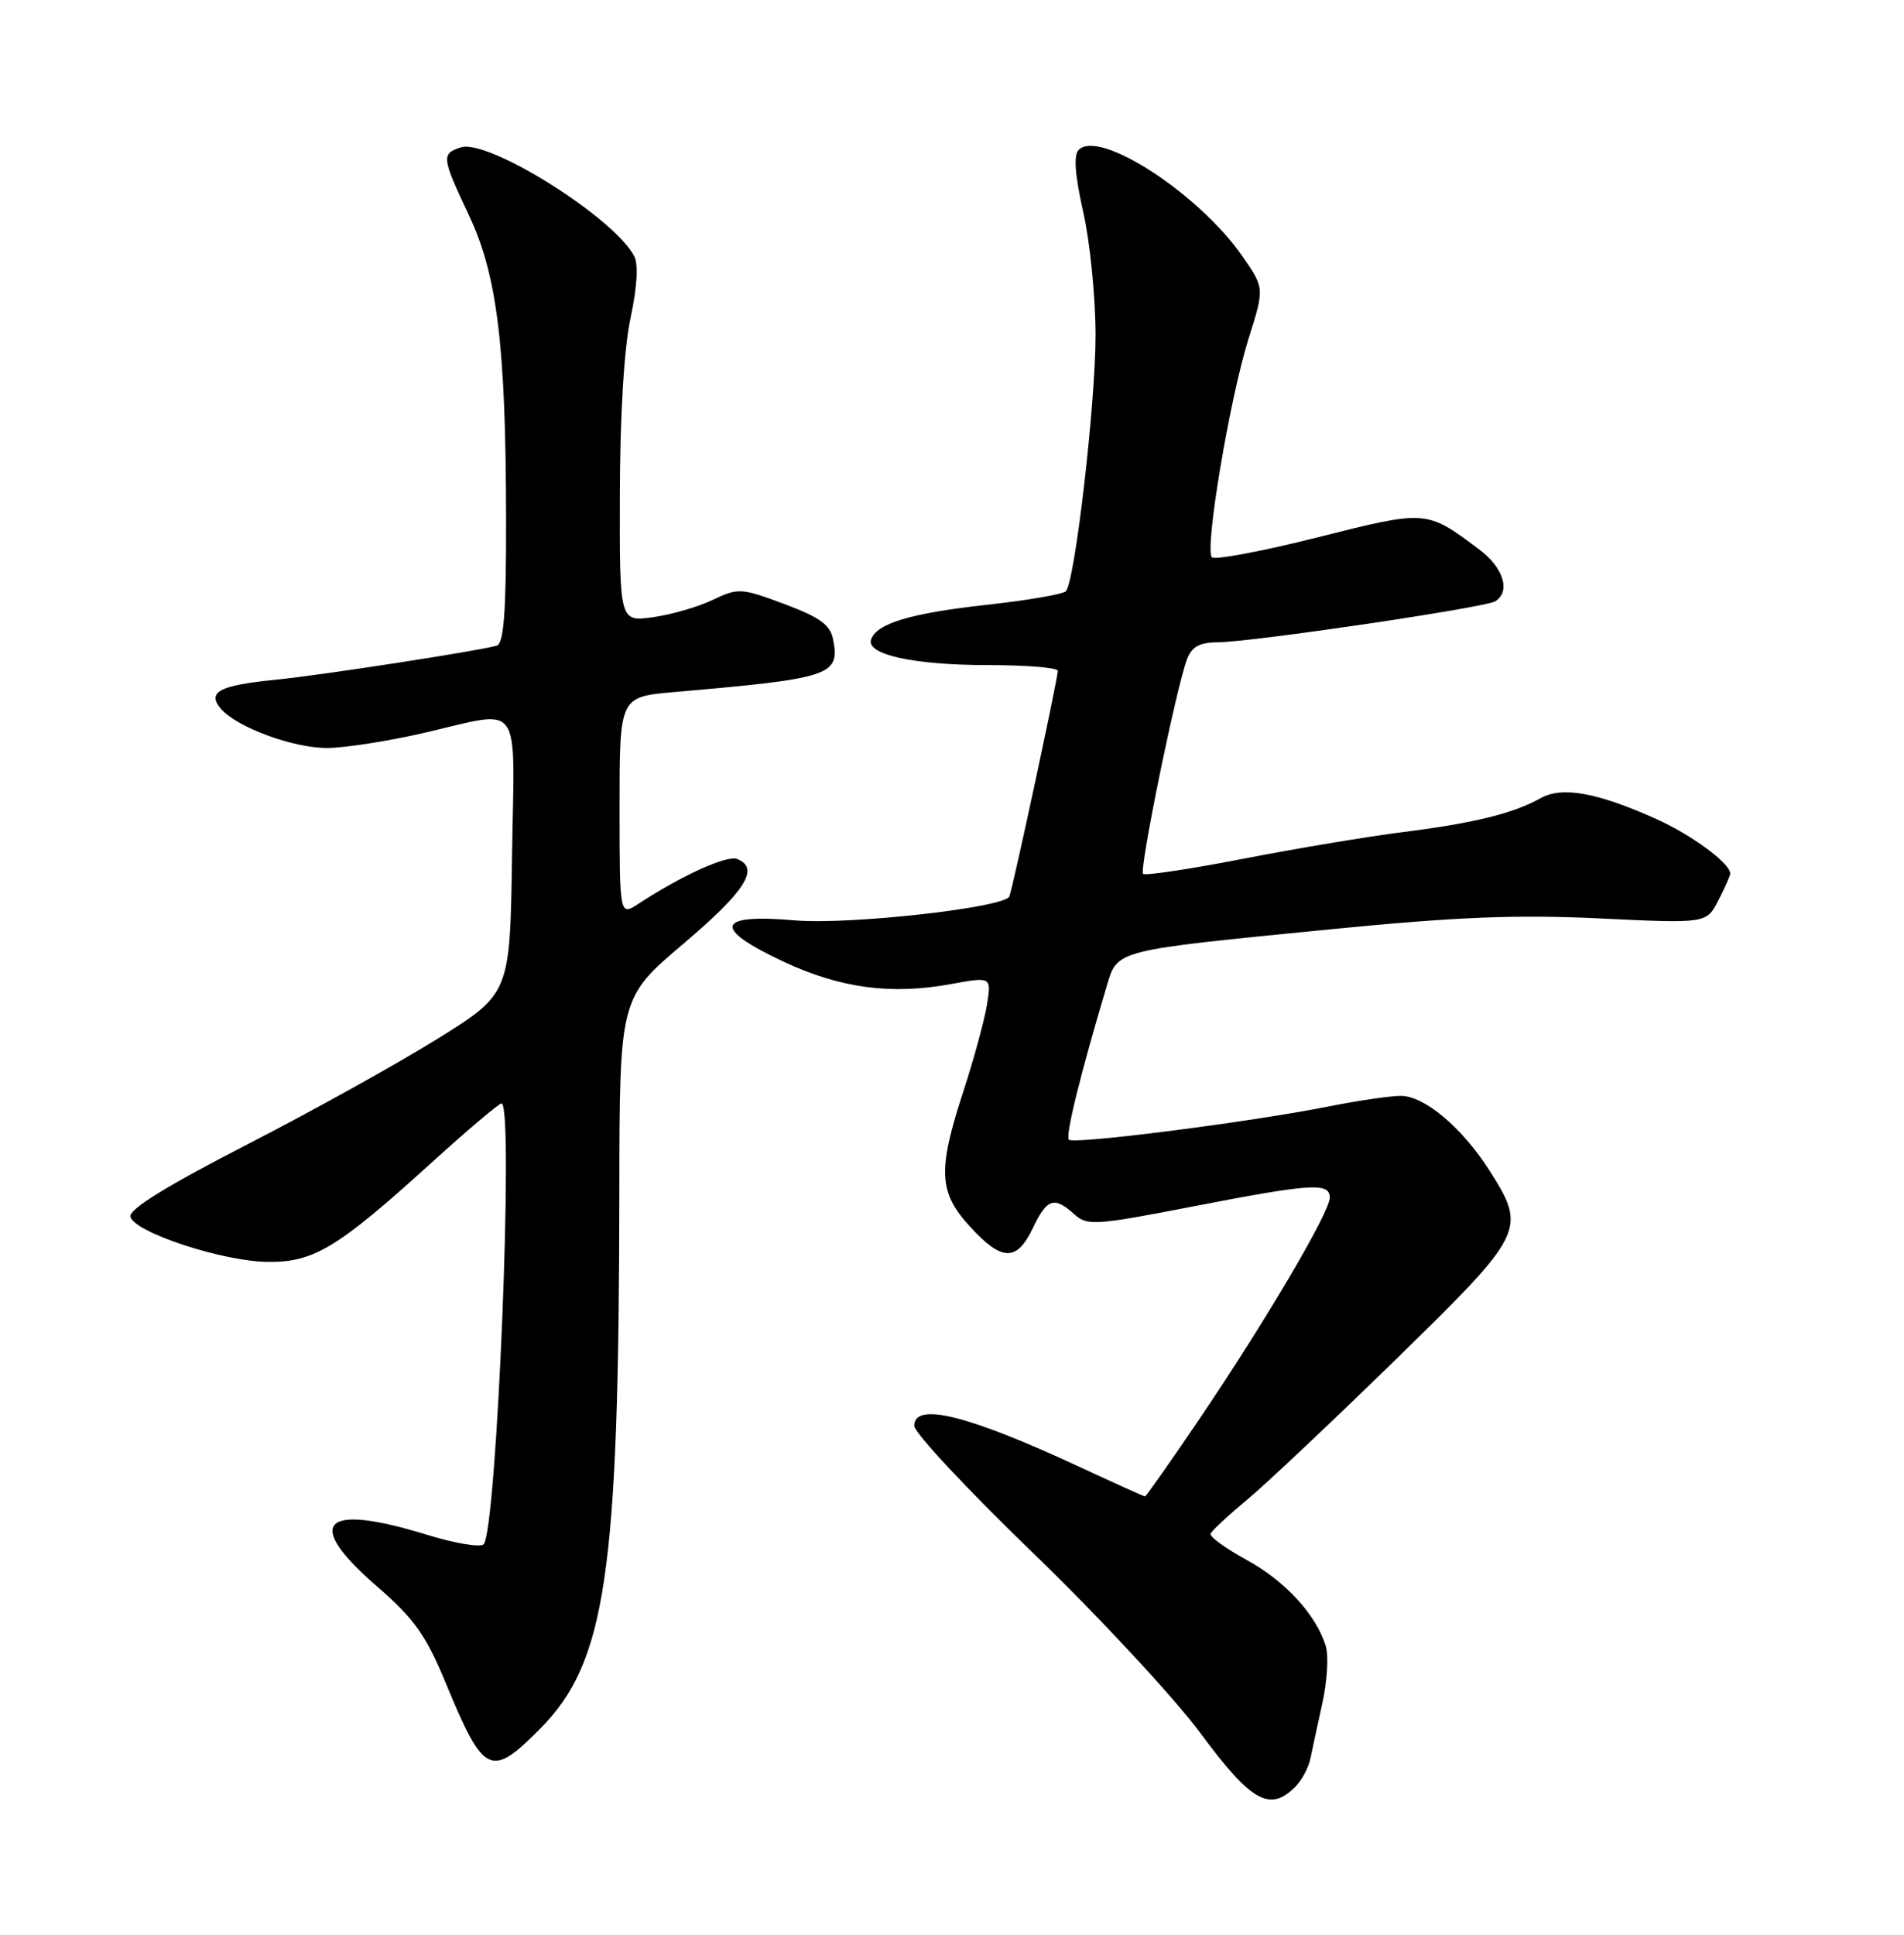 <?xml version="1.0" encoding="UTF-8" standalone="no"?>
<!DOCTYPE svg PUBLIC "-//W3C//DTD SVG 1.1//EN" "http://www.w3.org/Graphics/SVG/1.1/DTD/svg11.dtd" >
<svg xmlns="http://www.w3.org/2000/svg" xmlns:xlink="http://www.w3.org/1999/xlink" version="1.1" viewBox="0 0 252 256">
 <g >
 <path fill="currentColor"
d=" M 171.43 236.43 C 172.29 235.57 173.20 233.88 173.44 232.68 C 173.69 231.48 174.40 228.16 175.03 225.31 C 175.66 222.45 175.86 219.08 175.47 217.81 C 174.21 213.66 170.08 209.17 164.97 206.39 C 162.21 204.88 160.07 203.33 160.22 202.94 C 160.38 202.54 162.53 200.54 165.00 198.49 C 167.47 196.44 176.36 188.06 184.75 179.87 C 201.85 163.17 202.09 162.69 197.17 154.93 C 193.55 149.23 188.54 145.00 185.38 145.00 C 184.03 145.00 179.67 145.64 175.71 146.43 C 165.30 148.49 142.11 151.45 141.47 150.80 C 140.98 150.31 142.96 142.25 146.46 130.53 C 147.92 125.64 147.27 125.81 176.00 122.97 C 192.74 121.32 200.64 121.00 211.67 121.52 C 225.85 122.20 225.85 122.20 227.42 119.15 C 228.29 117.47 229.00 115.87 229.00 115.59 C 229.00 114.23 223.95 110.51 219.22 108.37 C 211.38 104.85 206.75 104.01 203.89 105.62 C 200.30 107.63 195.06 108.92 185.82 110.08 C 181.25 110.65 171.71 112.24 164.64 113.61 C 157.57 114.99 151.56 115.89 151.29 115.62 C 150.75 115.08 155.69 90.96 157.10 87.25 C 157.74 85.55 158.76 85.00 161.23 84.98 C 165.72 84.95 196.55 80.40 197.90 79.56 C 199.98 78.27 198.99 75.09 195.75 72.68 C 188.75 67.45 188.86 67.46 174.39 71.10 C 167.09 72.94 160.79 74.12 160.40 73.74 C 159.40 72.74 162.75 52.76 165.25 44.81 C 167.36 38.12 167.36 38.12 164.45 33.93 C 158.72 25.65 145.53 17.07 142.78 19.82 C 142.07 20.53 142.26 23.10 143.37 28.05 C 144.27 32.01 145.00 39.35 145.00 44.37 C 145.00 53.39 142.29 76.83 141.08 78.22 C 140.74 78.62 135.97 79.44 130.48 80.04 C 120.48 81.15 115.97 82.51 115.28 84.64 C 114.64 86.61 120.98 88.00 130.65 88.00 C 135.79 88.00 140.00 88.34 140.00 88.76 C 140.00 89.81 134.11 117.23 133.59 118.61 C 133.03 120.09 112.40 122.40 105.22 121.78 C 94.75 120.87 94.21 122.80 103.69 127.24 C 111.21 130.76 117.95 131.66 125.86 130.21 C 131.22 129.23 131.22 129.23 130.63 132.94 C 130.30 134.97 128.90 140.11 127.52 144.35 C 124.08 154.88 124.22 157.76 128.38 162.30 C 132.61 166.92 134.57 166.96 136.70 162.50 C 138.57 158.58 139.52 158.26 142.18 160.66 C 143.89 162.21 144.91 162.15 157.76 159.66 C 173.59 156.59 176.00 156.43 176.00 158.47 C 176.00 160.40 167.47 174.87 158.75 187.75 C 154.93 193.39 151.69 198.00 151.54 198.00 C 151.40 198.00 147.50 196.24 142.89 194.10 C 128.14 187.24 121.00 185.46 121.00 188.66 C 121.00 189.57 128.09 197.15 136.75 205.51 C 145.41 213.87 155.38 224.60 158.90 229.35 C 165.60 238.41 168.06 239.80 171.43 236.43 Z  M 71.48 228.75 C 80.20 219.97 81.92 208.32 81.97 157.76 C 82.00 132.03 82.00 132.03 90.50 124.83 C 98.69 117.89 100.62 114.84 97.55 113.66 C 96.19 113.13 90.22 115.85 84.54 119.56 C 82.00 121.23 82.00 121.23 82.00 106.72 C 82.00 92.20 82.00 92.20 89.25 91.57 C 109.98 89.77 111.18 89.38 110.27 84.64 C 109.90 82.69 108.55 81.70 103.83 79.93 C 98.09 77.79 97.71 77.77 94.32 79.38 C 92.38 80.31 88.81 81.34 86.40 81.67 C 82.00 82.27 82.00 82.27 82.04 65.39 C 82.06 54.91 82.60 46.05 83.46 42.04 C 84.33 37.94 84.51 34.95 83.93 33.87 C 81.18 28.72 64.62 18.35 60.99 19.50 C 58.39 20.33 58.45 20.83 62.06 28.47 C 65.81 36.40 66.96 45.82 66.98 68.78 C 67.00 80.96 66.68 85.16 65.75 85.43 C 63.39 86.12 42.50 89.34 36.50 89.94 C 29.08 90.67 27.38 91.55 29.19 93.73 C 31.24 96.20 38.80 99.00 43.33 98.97 C 45.62 98.96 51.33 98.07 56.00 97.00 C 69.36 93.94 68.09 92.18 67.77 113.24 C 67.50 131.48 67.50 131.48 57.84 137.49 C 52.52 140.80 41.16 147.10 32.59 151.50 C 22.21 156.83 17.08 159.99 17.26 160.96 C 17.62 163.02 29.53 166.94 35.52 166.97 C 41.58 167.01 44.72 165.09 57.13 153.83 C 61.88 149.52 66.04 146.00 66.38 146.00 C 68.05 146.00 65.76 202.44 64.01 204.33 C 63.59 204.78 60.22 204.22 56.52 203.08 C 42.64 198.79 40.10 201.43 49.92 209.93 C 54.85 214.21 56.37 216.34 59.03 222.78 C 64.04 234.88 64.96 235.32 71.48 228.75 Z "/>
</g>
</svg>